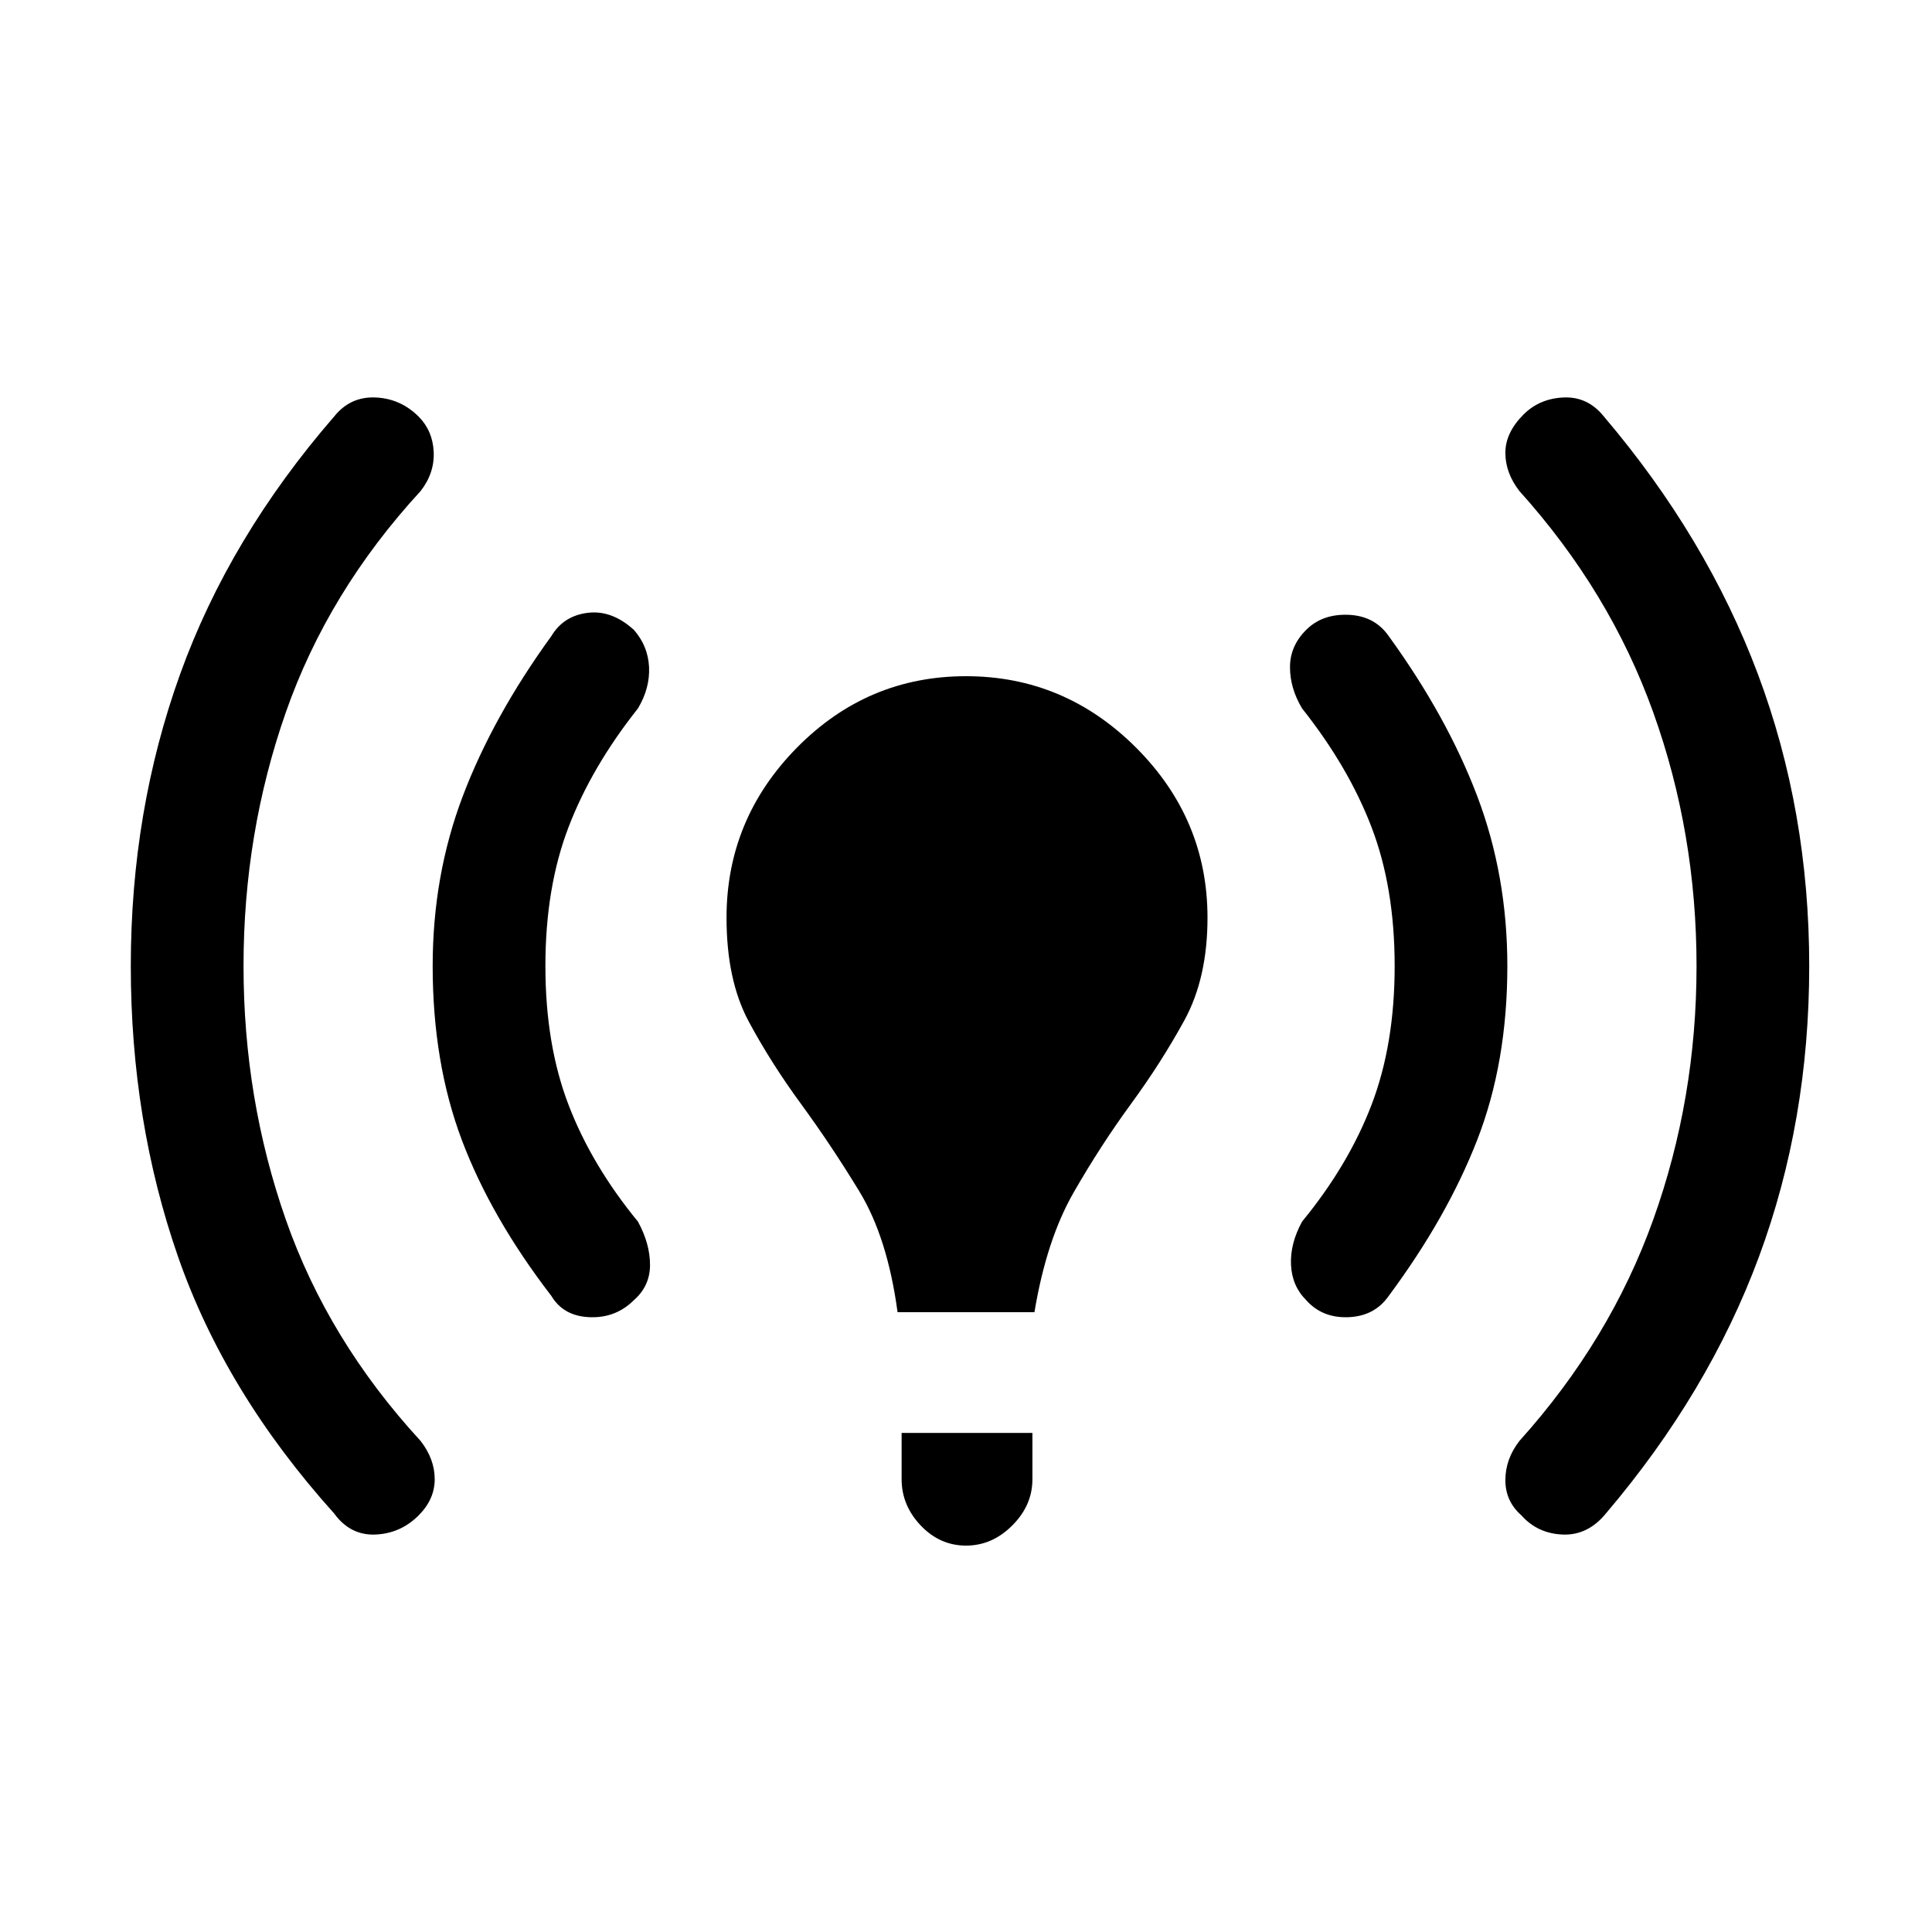 <svg xmlns="http://www.w3.org/2000/svg" height="40" width="40"><path d="M18.583 27.167q-.208-1.542-.791-2.5-.584-.959-1.209-1.813-.625-.854-1.083-1.708-.458-.854-.458-2.146 0-2.042 1.458-3.521T20 14q2.042 0 3.521 1.479T25 19q0 1.25-.479 2.125t-1.104 1.729q-.625.854-1.188 1.834-.562.979-.812 2.479ZM20 32q-.542 0-.938-.417-.395-.416-.395-.958v-.958h2.708v.958q0 .542-.417.958Q20.542 32 20 32Zm11.5-.625q-.333-.292-.333-.729 0-.438.291-.813 1.875-2.083 2.771-4.583.896-2.5.896-5.25t-.896-5.25q-.896-2.5-2.771-4.583-.291-.375-.291-.792 0-.417.375-.792.333-.333.833-.354.5-.021.833.396 2.125 2.5 3.188 5.333 1.062 2.834 1.062 6.042 0 3.208-1.041 6.021-1.042 2.812-3.167 5.312-.375.459-.896.438-.521-.021-.854-.396Zm-24.583-.042q-2.25-2.5-3.23-5.312-.979-2.813-.979-6.021 0-3.208 1.021-6.042 1.021-2.833 3.188-5.333.333-.417.854-.396.521.021.896.396.291.292.312.729.021.438-.271.813-1.916 2.083-2.791 4.583T5.042 20q0 2.75.875 5.25t2.791 4.583q.292.375.292.792 0 .417-.333.75-.375.375-.896.396-.521.021-.854-.438Zm20.125-4.416q-.292-.292-.313-.729-.021-.438.229-.896.959-1.167 1.438-2.417.479-1.25.479-2.875t-.479-2.875q-.479-1.25-1.438-2.458-.25-.417-.25-.855 0-.437.334-.77.333-.334.875-.313.541.021.833.438 1.208 1.666 1.833 3.312T31.208 20q0 2-.625 3.604t-1.833 3.229q-.292.417-.833.438-.542.021-.875-.354Zm-15.625-.084q-1.25-1.625-1.855-3.229Q8.958 22 8.958 20q0-1.875.625-3.521t1.834-3.312q.25-.417.75-.479.5-.063.958.354.292.333.313.77.02.438-.23.855-.958 1.208-1.437 2.458-.479 1.25-.479 2.875t.479 2.875q.479 1.25 1.437 2.417.25.458.25.896 0 .437-.333.729-.375.375-.917.354-.541-.021-.791-.438Z"/></svg>